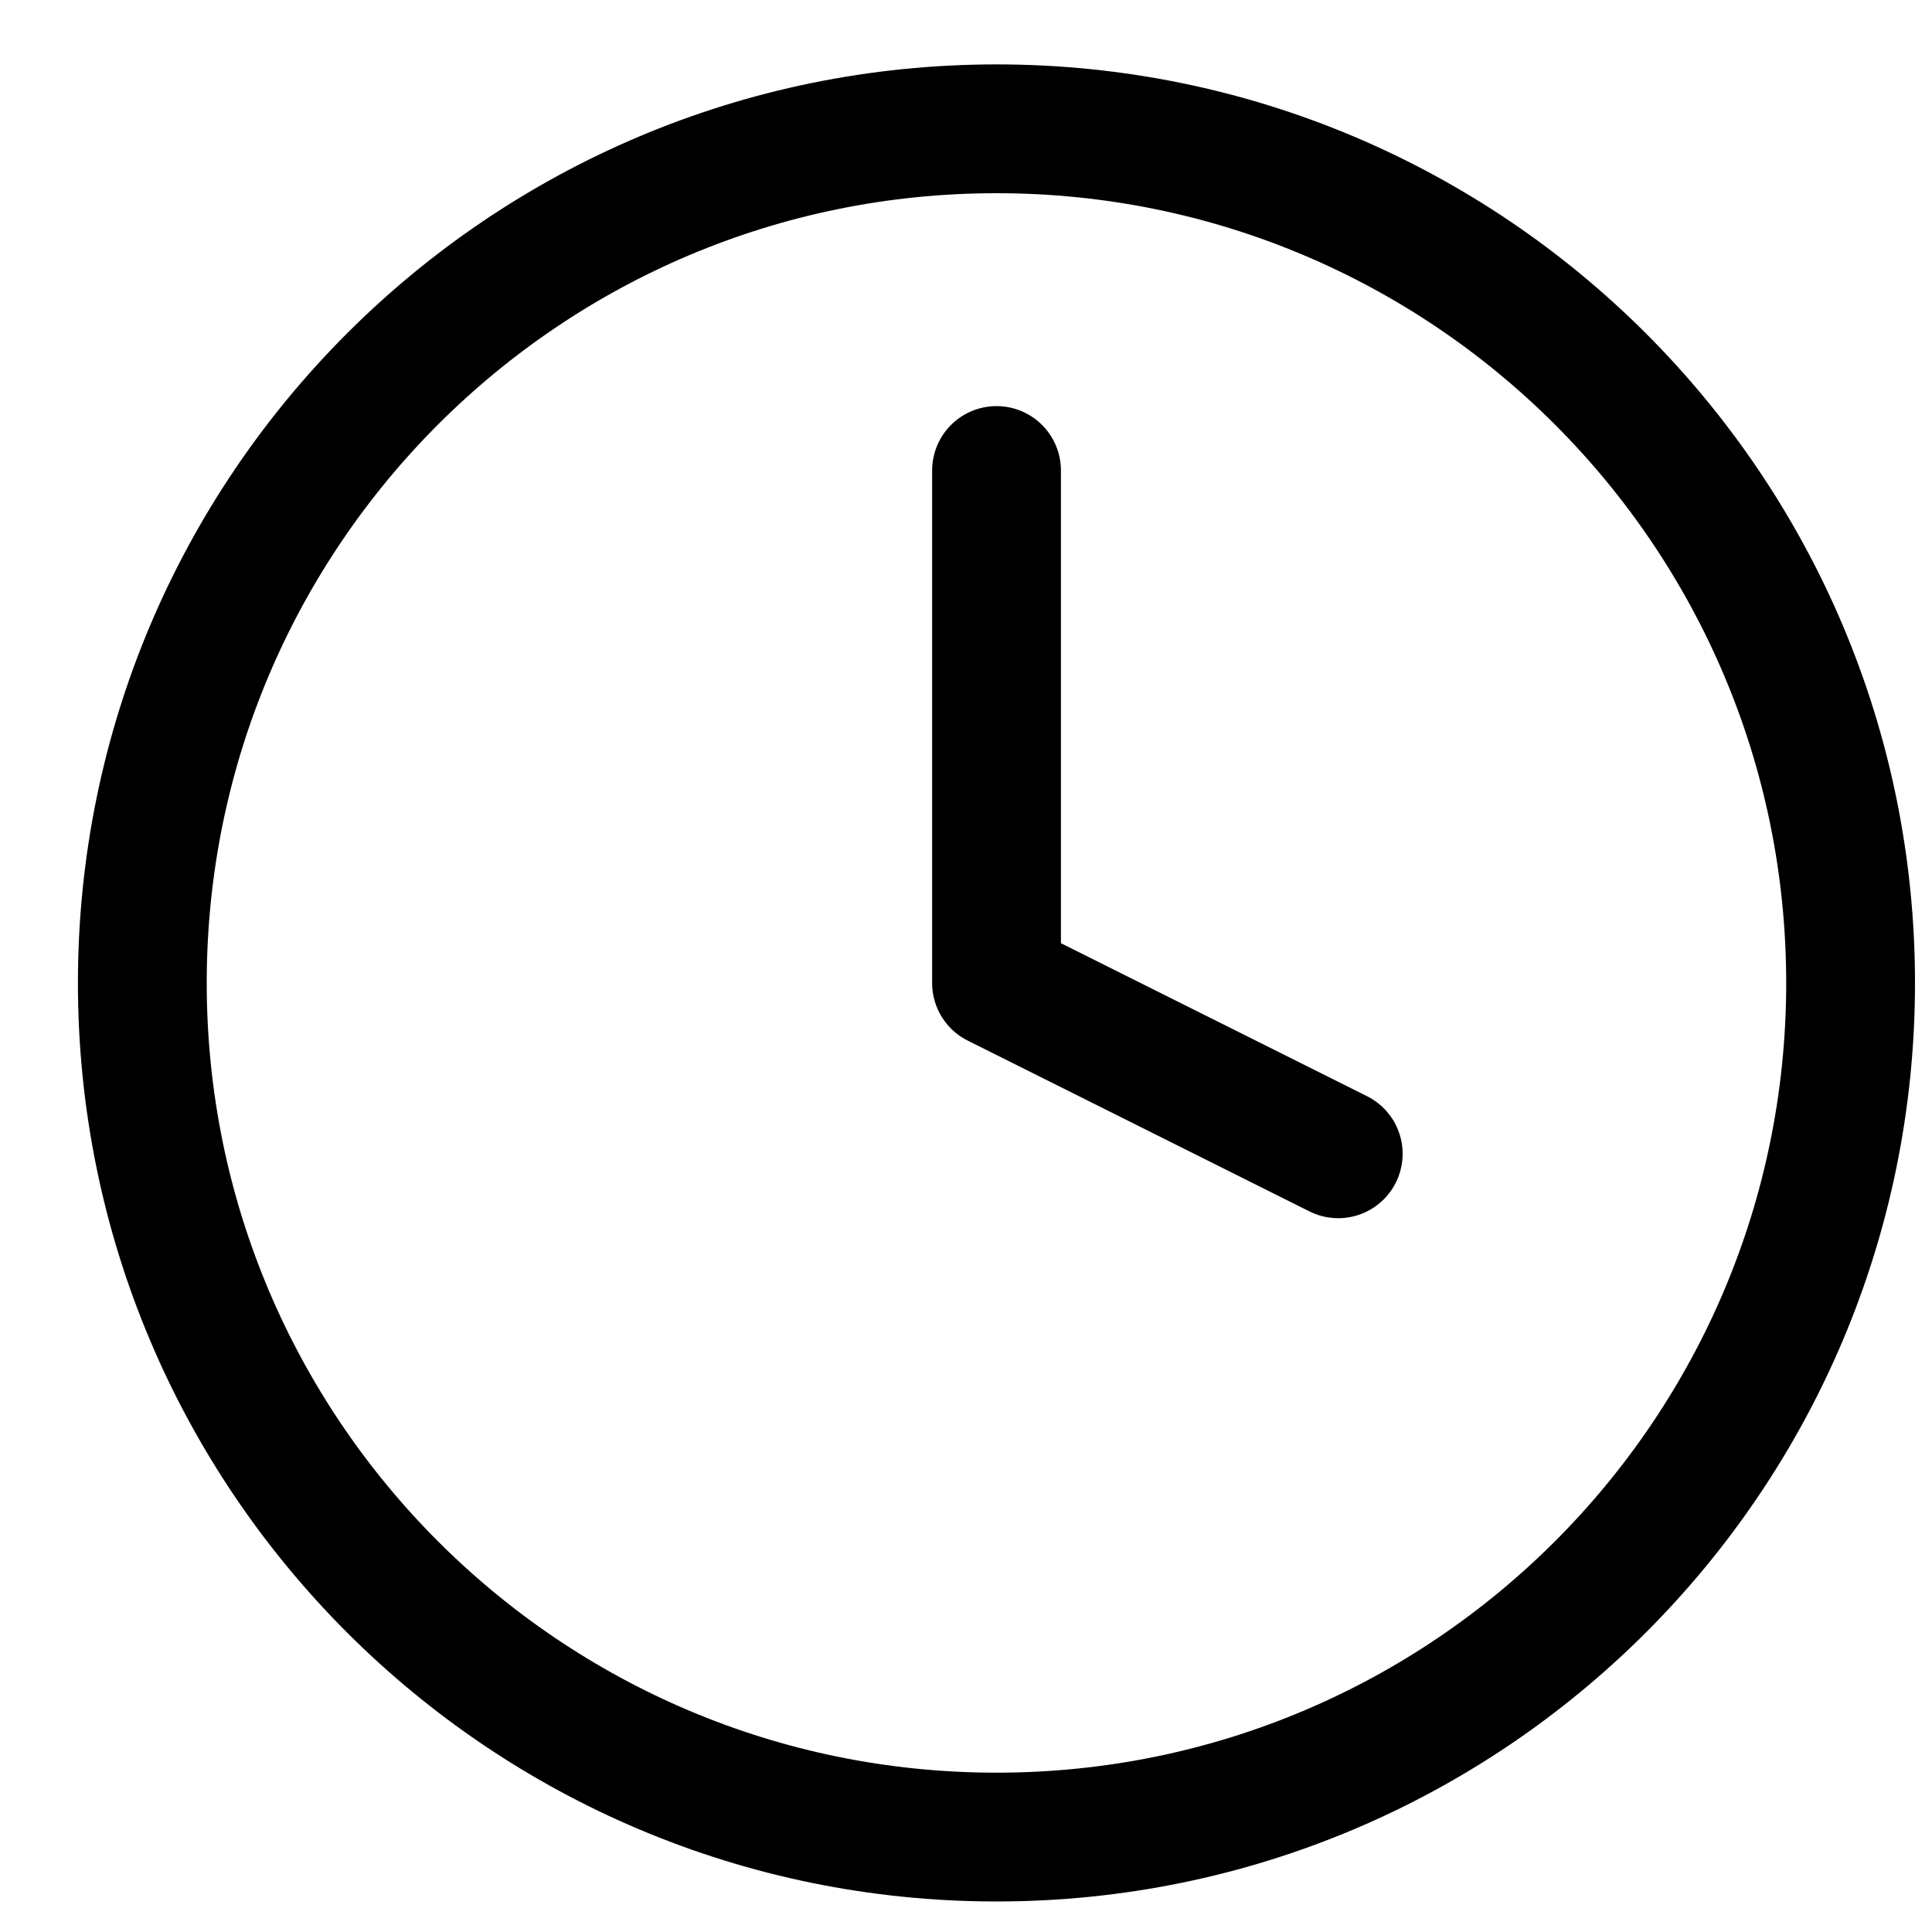 <svg width="15" height="15" viewBox="0 0 15 15" fill="none" xmlns="http://www.w3.org/2000/svg">
    <path
        d="M7.737 3.653V7.632L10.39 8.958M14.368 7.632C14.368 11.294 11.399 14.263 7.737 14.263C4.074 14.263 1.105 11.294 1.105 7.632C1.105 3.969 4.074 1 7.737 1C11.399 1 14.368 3.969 14.368 7.632Z"
        stroke="currentColor" stroke-linecap="round" stroke-linejoin="round" />
</svg>